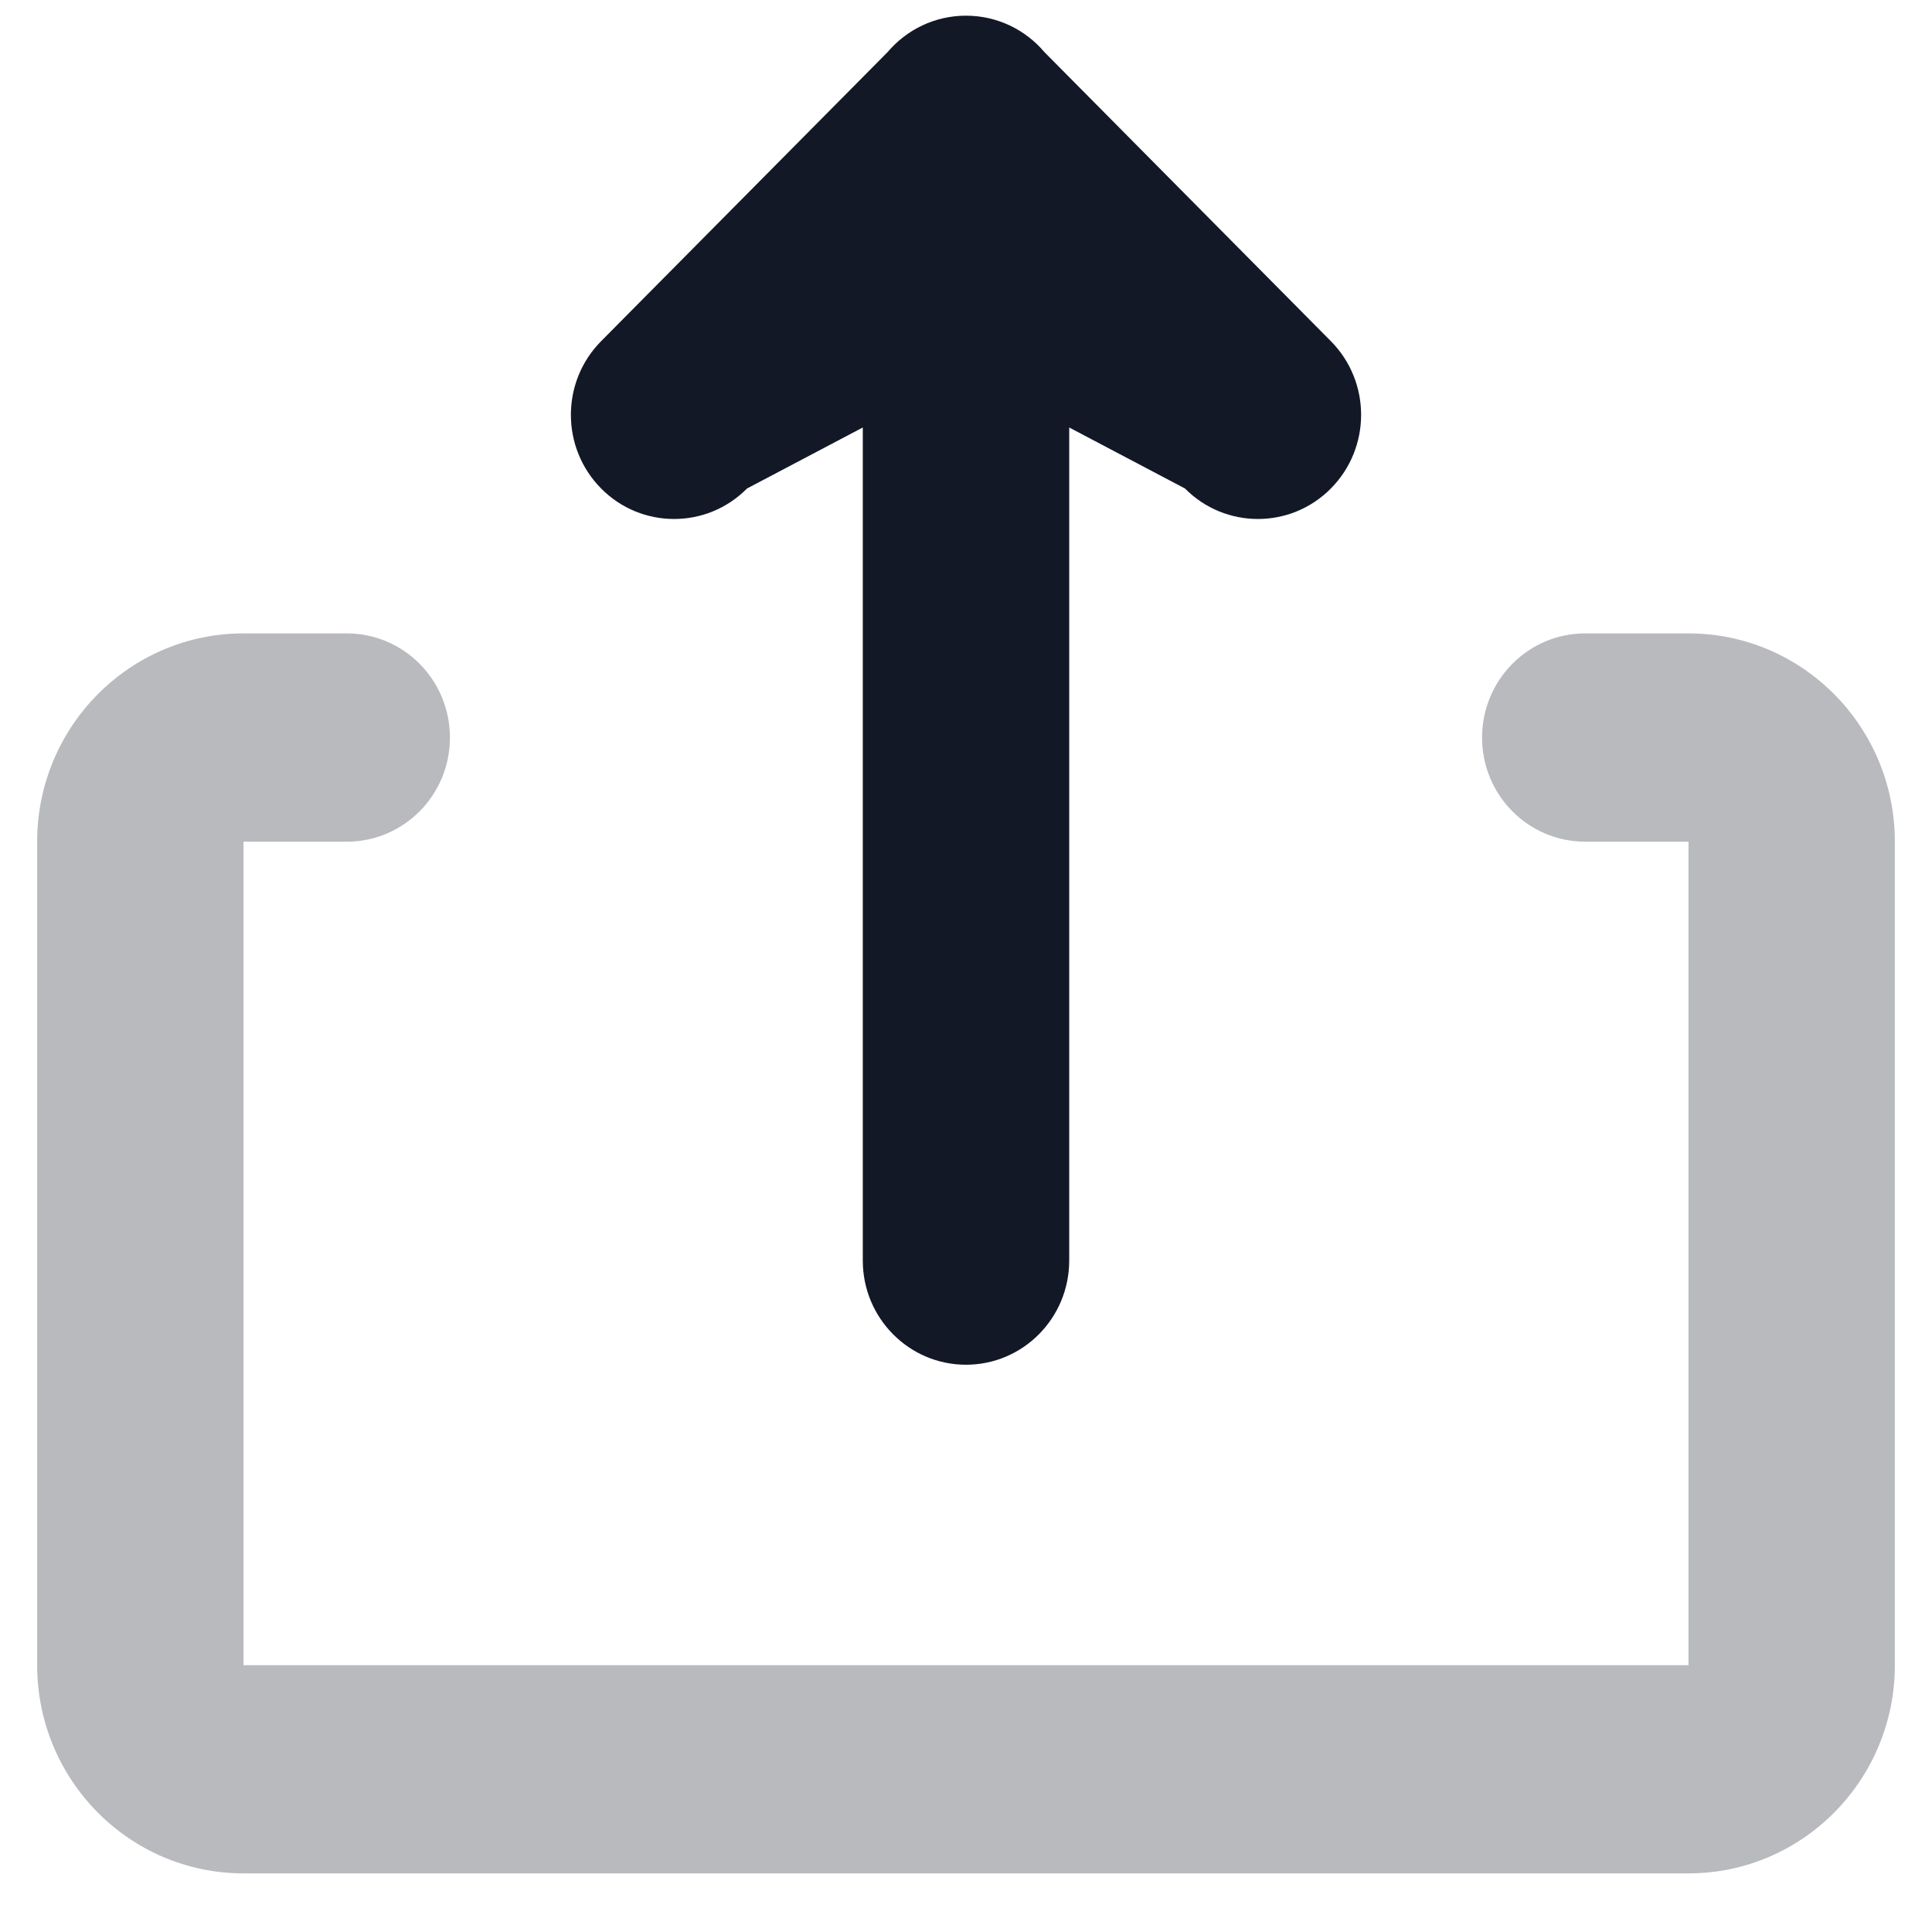 <svg width="26" height="26" viewBox="0 0 26 26" fill="none" xmlns="http://www.w3.org/2000/svg">
<g id="Group 13392">
<path id="Vector" d="M11.945 0.701C12.199 0.401 12.578 0.211 13 0.211C13.422 0.211 13.801 0.401 14.055 0.701L17.91 4.591C18.453 5.139 18.453 6.026 17.91 6.574C17.369 7.121 16.488 7.121 15.947 6.574L14.389 5.753V16.964C14.389 17.738 13.767 18.366 13 18.366C12.233 18.366 11.611 17.738 11.611 16.964V5.753L10.053 6.574C9.512 7.121 8.631 7.121 8.09 6.574C7.547 6.026 7.547 5.139 8.09 4.591L11.945 0.701Z" fill="#121826"/>
<path id="Vector_2" opacity="0.3" d="M22.723 8.524H21.333C20.566 8.524 19.945 9.152 19.945 9.926C19.945 10.7 20.566 11.327 21.333 11.327H22.723V22.409H3.277V11.327H4.667C5.434 11.327 6.055 10.7 6.055 9.926C6.055 9.152 5.434 8.524 4.667 8.524H3.277C1.744 8.524 0.5 9.779 0.5 11.327V22.409C0.5 23.956 1.744 25.211 3.277 25.211H22.723C24.256 25.211 25.5 23.956 25.5 22.409V11.327C25.5 9.779 24.256 8.524 22.723 8.524Z" fill="#121826"/>
</g>
</svg>
